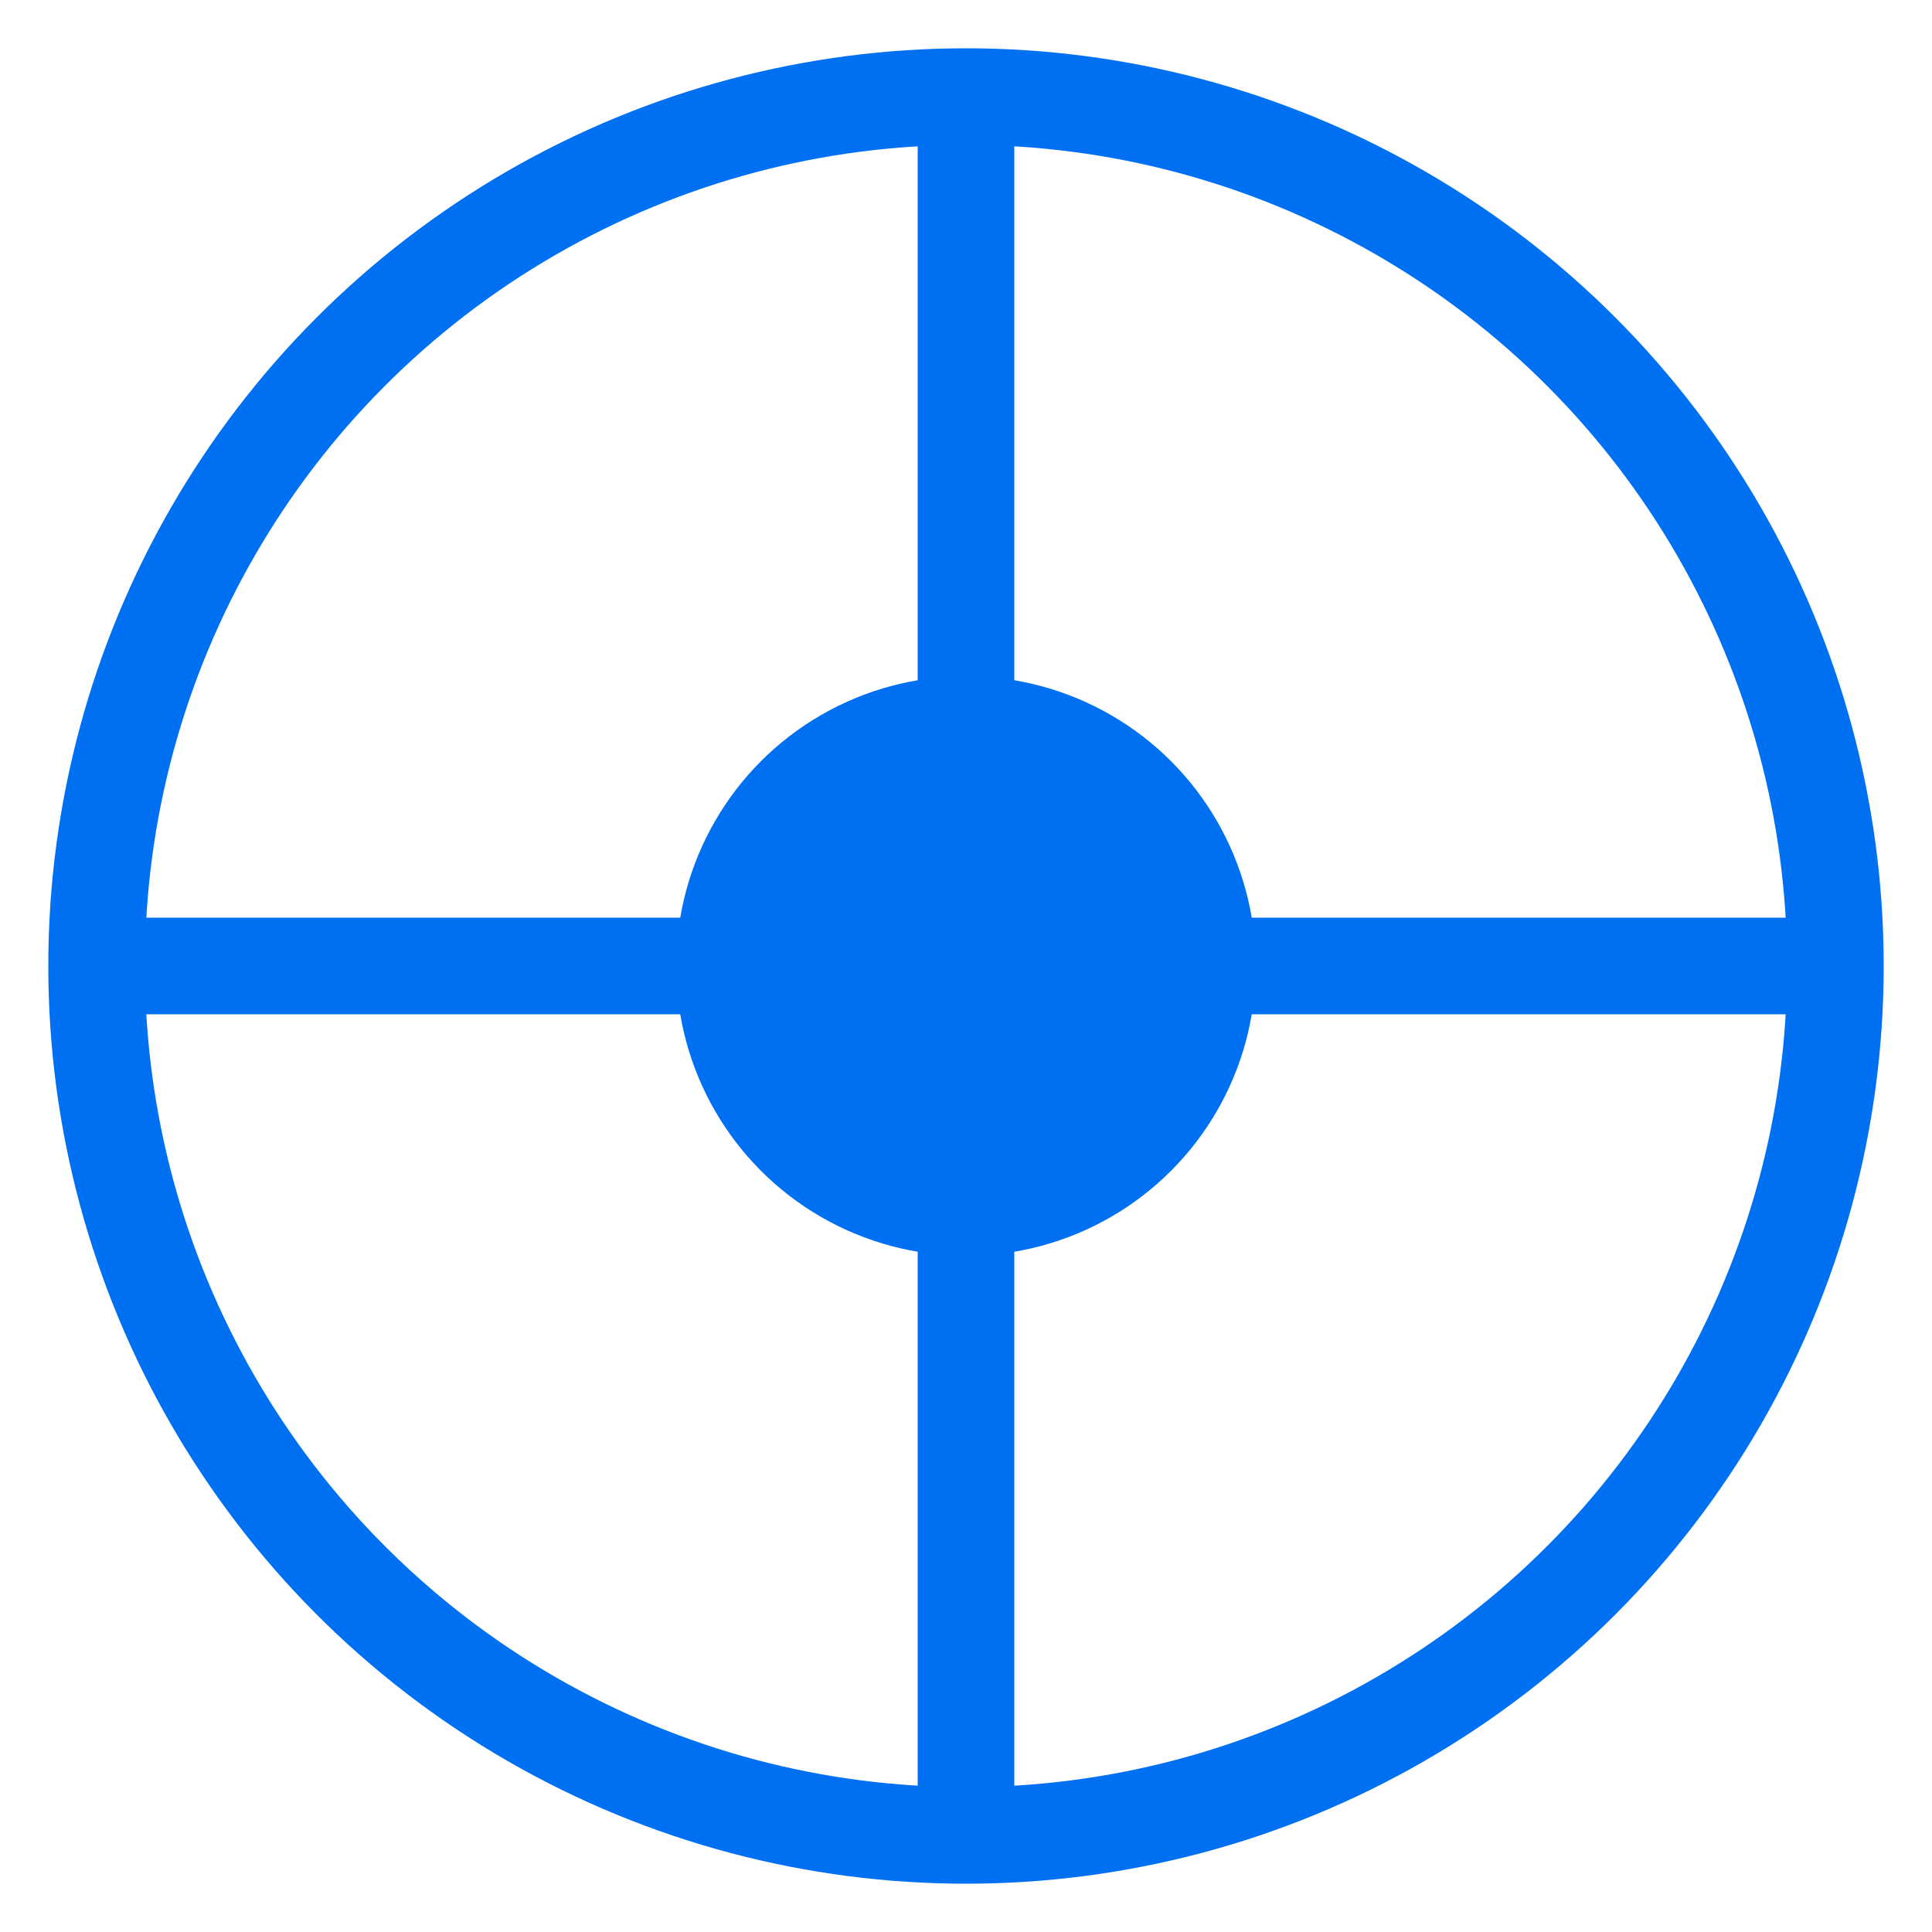 <!-- public/logo.svg -->
<svg xmlns="http://www.w3.org/2000/svg" viewBox="0 0 100 100" width="200" height="200">
    <circle cx="50" cy="50" r="45" fill="none" stroke="#0070f3" stroke-width="5" />
    <line x1="50" y1="5" x2="50" y2="95" stroke="#0070f3" stroke-width="5" />
    <line x1="5" y1="50" x2="95" y2="50" stroke="#0070f3" stroke-width="5" />
    <circle cx="50" cy="50" r="15" fill="#0070f3" />
  </svg>
  